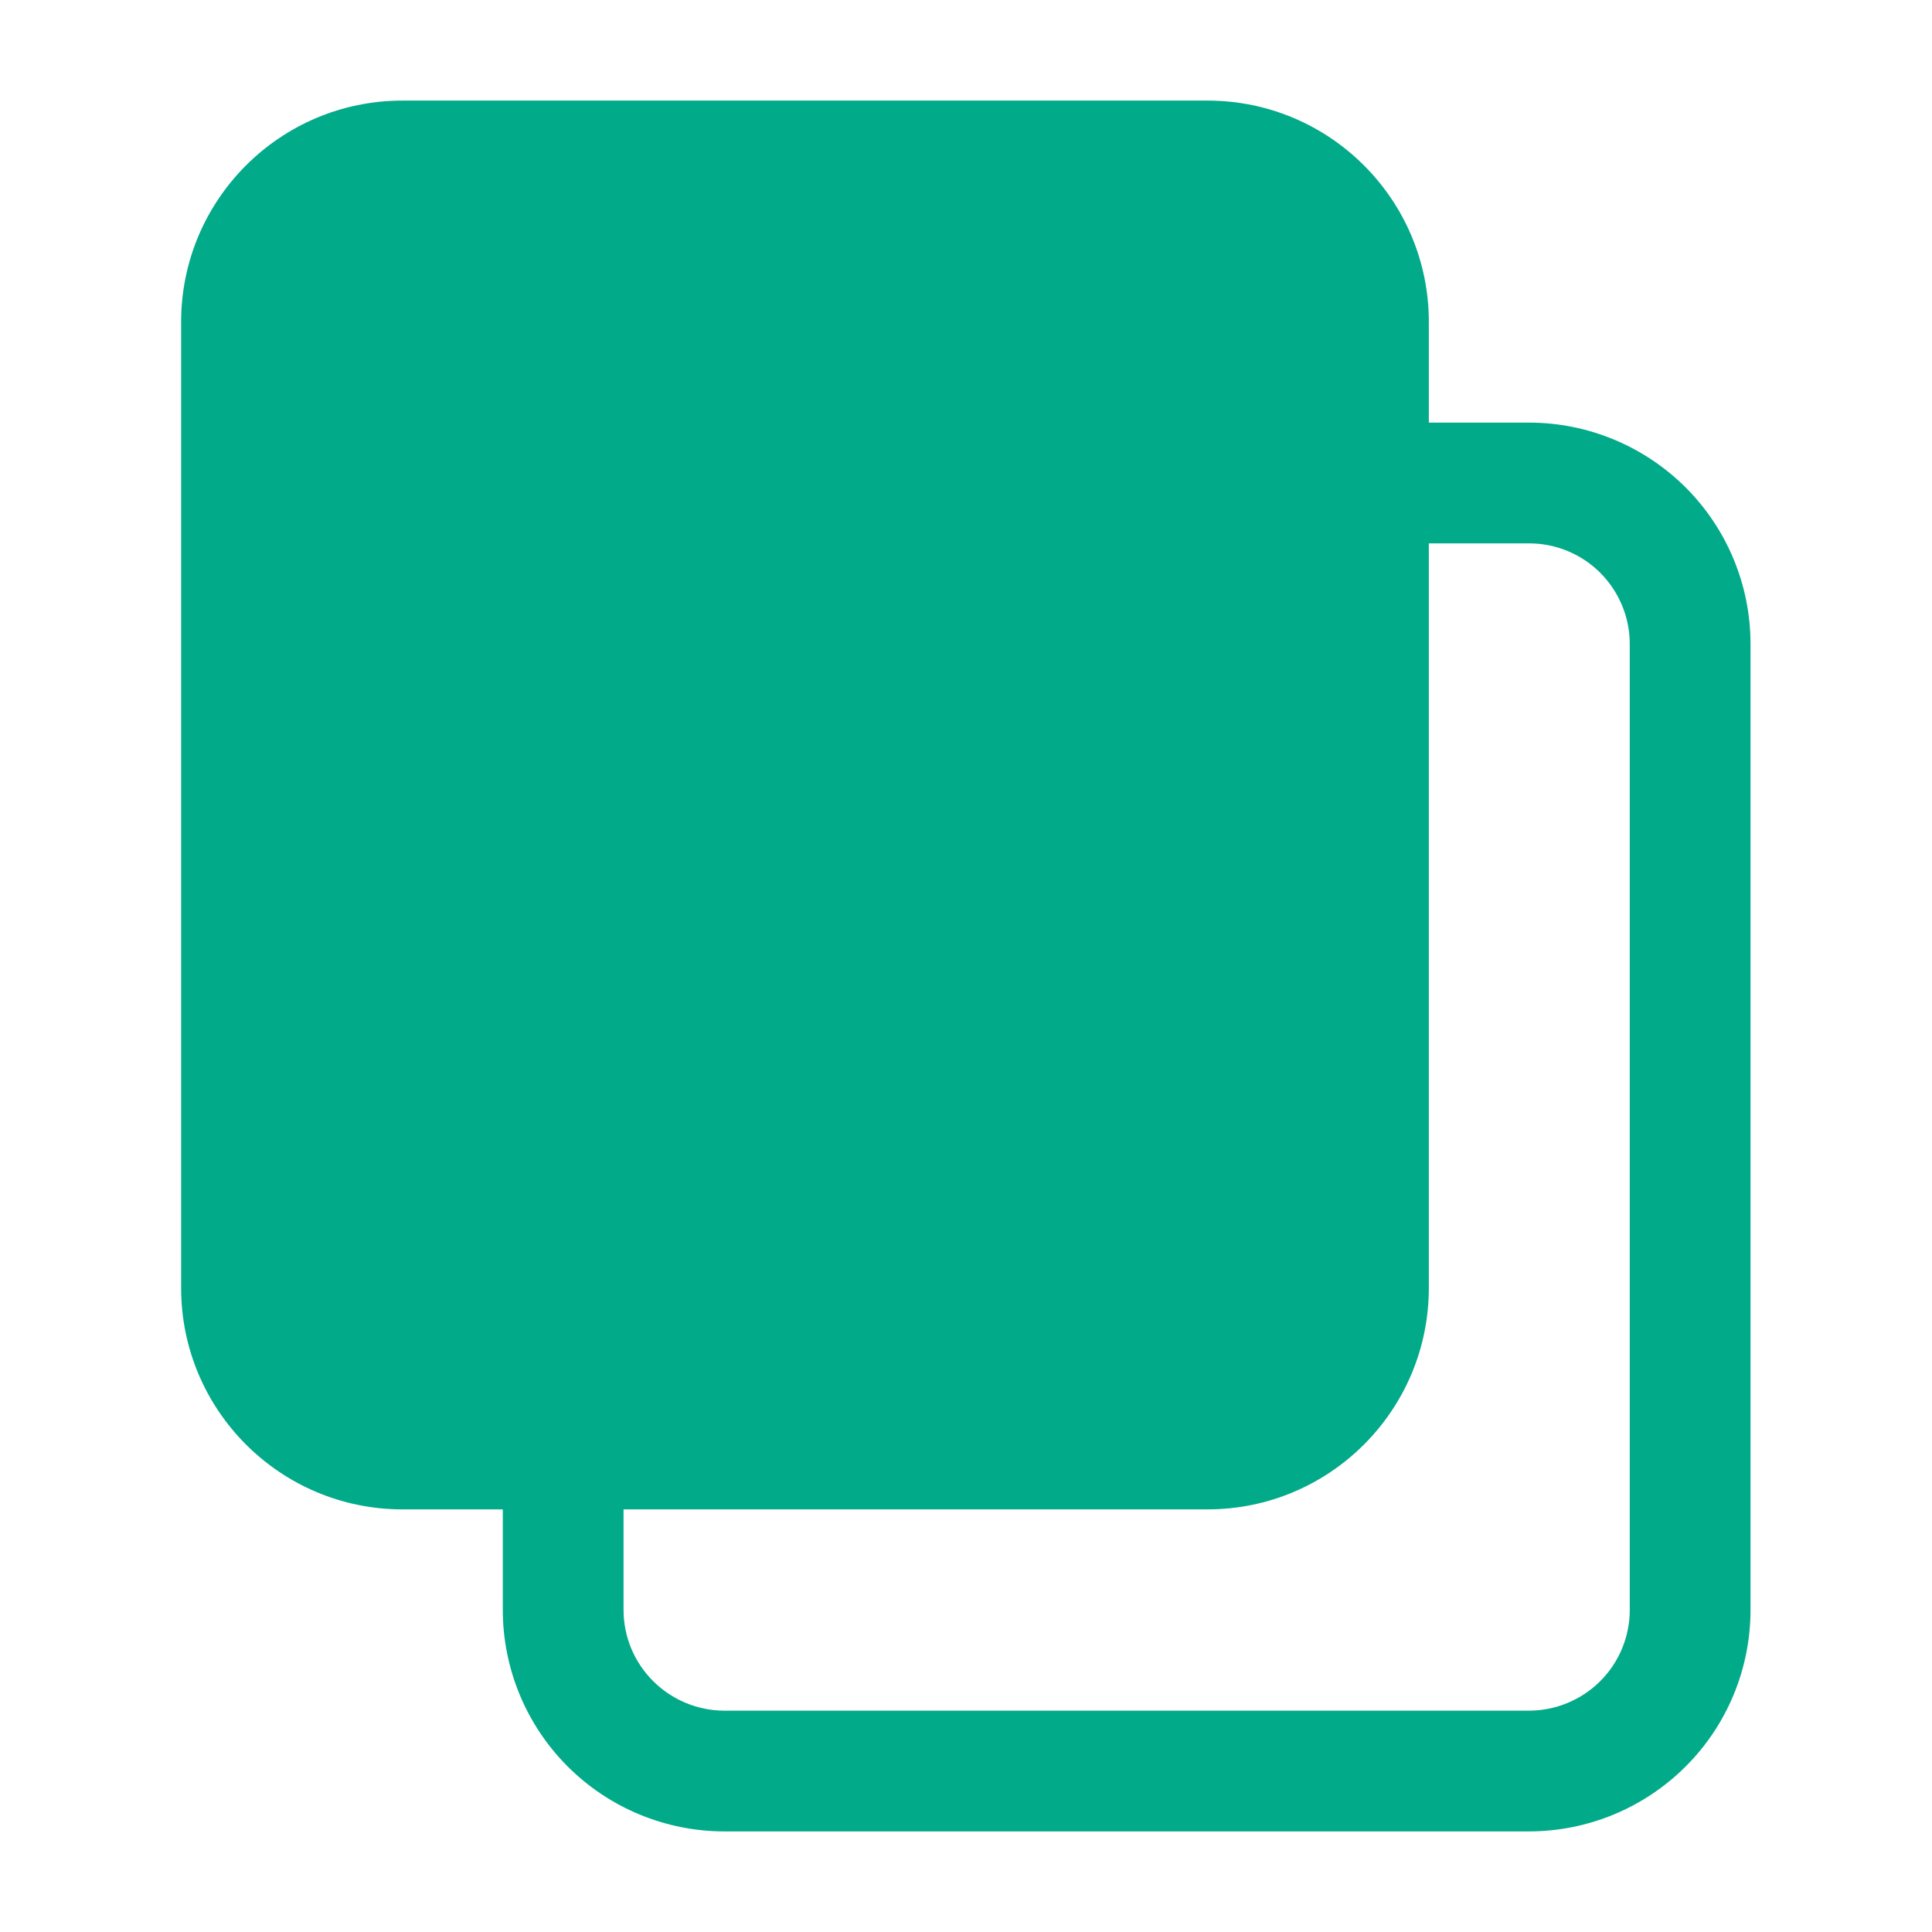 <svg width="16" height="16" viewBox="0 0 16 16" fill="none" xmlns="http://www.w3.org/2000/svg">
<path d="M10 0.833H3.333C2.321 0.833 1.5 1.654 1.5 2.666V10.666C1.5 11.679 2.321 12.5 3.333 12.5H10C11.012 12.5 11.833 11.679 11.833 10.666V2.666C11.833 1.654 11.012 0.833 10 0.833Z" fill="#01AA89"/>
<path d="M12.664 15.167H5.997C5.511 15.166 5.045 14.973 4.701 14.629C4.358 14.286 4.164 13.819 4.164 13.333V5.333C4.164 4.847 4.358 4.381 4.701 4.037C5.045 3.694 5.511 3.5 5.997 3.5H12.664C13.15 3.5 13.616 3.694 13.96 4.037C14.304 4.381 14.497 4.847 14.497 5.333V13.333C14.497 13.819 14.304 14.286 13.96 14.629C13.616 14.973 13.15 15.166 12.664 15.167ZM5.997 4.5C5.776 4.5 5.565 4.588 5.409 4.744C5.252 4.901 5.164 5.112 5.164 5.333V13.333C5.164 13.554 5.252 13.766 5.409 13.922C5.565 14.078 5.776 14.166 5.997 14.167H12.664C12.885 14.166 13.097 14.078 13.253 13.922C13.409 13.766 13.497 13.554 13.497 13.333V5.333C13.497 5.112 13.409 4.901 13.253 4.744C13.097 4.588 12.885 4.5 12.664 4.5H5.997Z" fill="#01AA89"/>
</svg>
